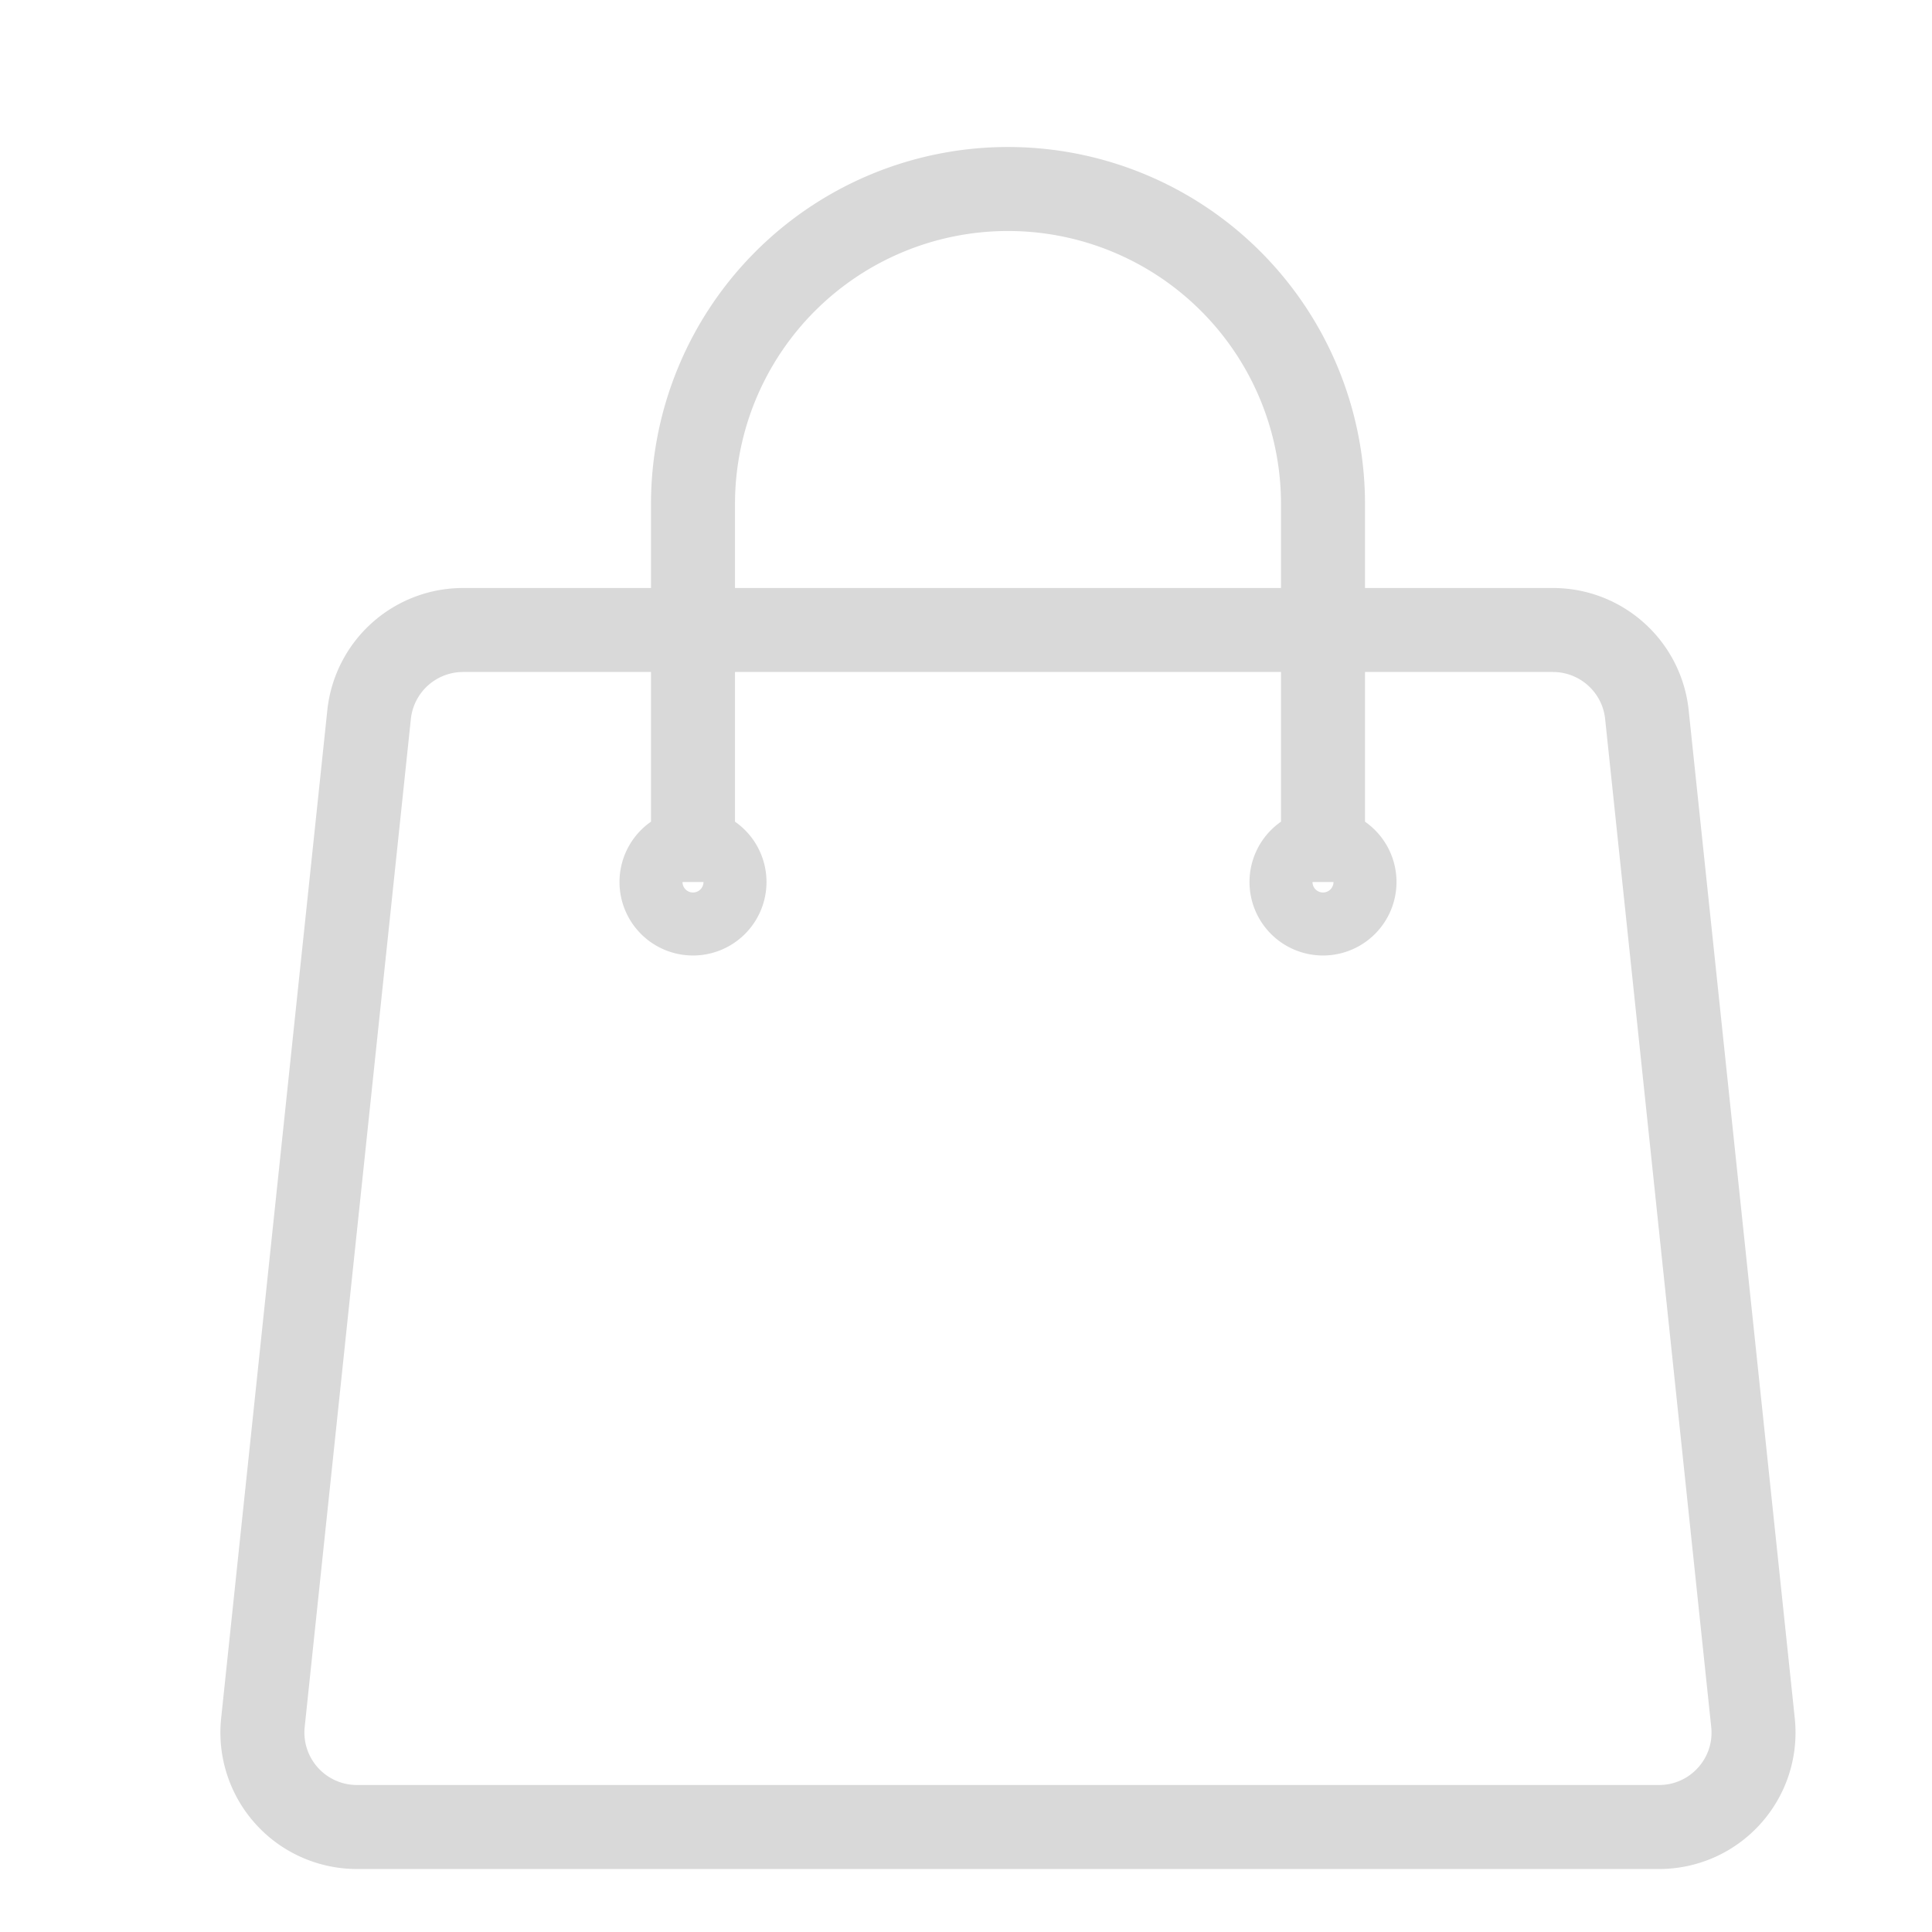  <svg
    data-type="cart"
    xmlns="http://www.w3.org/2000/svg"
    fill="none"
    height="20"
    width="20"
    viewBox="0 0 23 23"
    strokeWidth="1"
    stroke="#D9D9D9"
  >
    <path
      strokeLinecap="round"
      strokeLinejoin="round"
      d="M15.75 10.5V6a3.75 3.75 0 1 0-7.5 0v4.5m11.356-1.993 1.263 12c.07.665-.45 1.243-1.119 1.243H4.25a1.125 1.125 0 0 1-1.12-1.243l1.264-12A1.125 1.125 0 0 1 5.513 7.5h12.974c.576 0 1.059.435 1.119 1.007ZM8.625 10.5a.375.375 0 1 1-.75 0 .375.375 0 0 1 .75 0Zm7.5 0a.375.375 0 1 1-.75 0 .375.375 0 0 1 .75 0Z"
    />
  </svg>